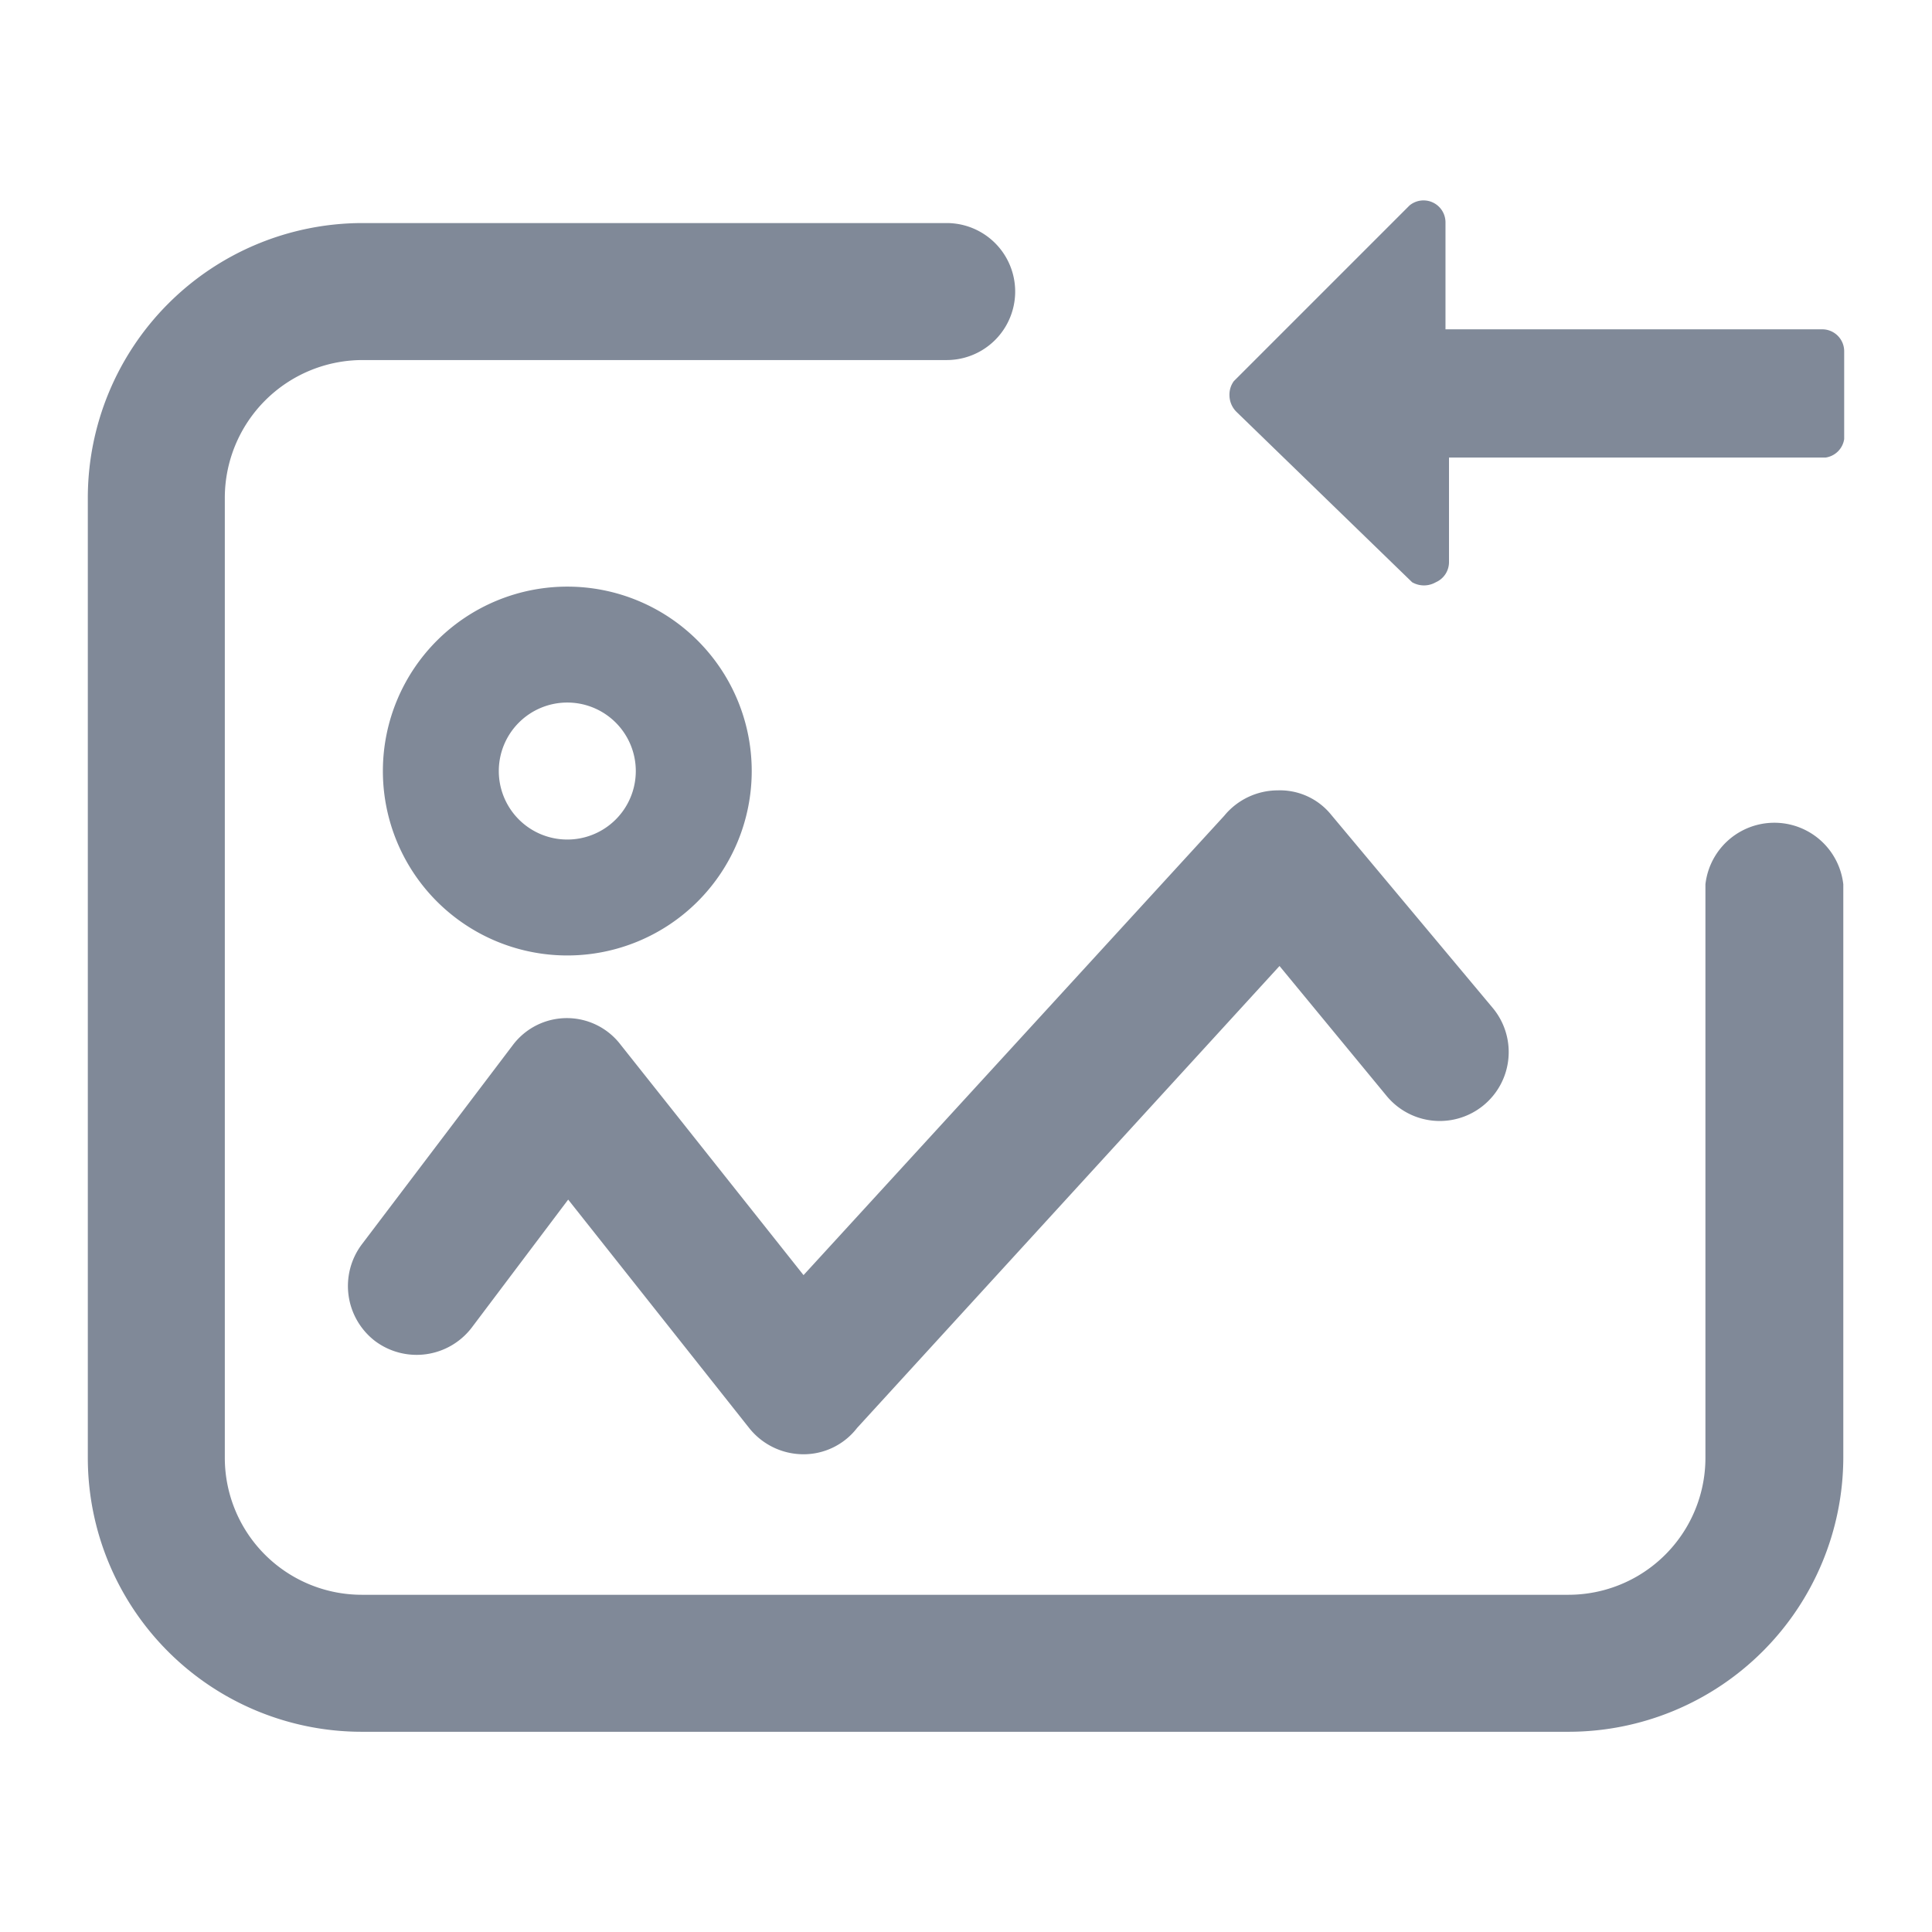 <svg id="Layer_1" data-name="Layer 1" xmlns="http://www.w3.org/2000/svg" viewBox="0 0 22 22"><defs><style>.cls-1{fill:#808998;}</style></defs><title>getimage</title><path class="cls-1" d="M17.86,19.72H4.12A3.12,3.12,0,0,1,1,16.6V5.67A3.13,3.13,0,0,1,4.12,2.54h6.66a.78.78,0,0,1,0,1.56H4.12A1.57,1.57,0,0,0,2.56,5.67V16.6a1.56,1.56,0,0,0,1.56,1.56H17.86a1.56,1.56,0,0,0,1.56-1.56V10.07a.79.79,0,0,1,1.57,0V16.6A3.13,3.13,0,0,1,17.86,19.72ZM4.27,15.27a.79.79,0,0,0,1.1-.15l1.1-1.46,2.06,2.6a.79.79,0,0,0,.62.3h0a.77.77,0,0,0,.61-.3L14.57,11l1.22,1.48a.78.78,0,1,0,1.21-1L15.16,9.28A.75.75,0,0,0,14.55,9a.79.79,0,0,0-.61.29L9.15,14.52,7.07,11.9a.77.77,0,0,0-1.23,0L4.12,14.17A.79.79,0,0,0,4.27,15.27Zm.09-6.5a2.1,2.1,0,1,1,2.1,2.11A2.1,2.1,0,0,1,4.36,8.77Zm1.32,0A.78.78,0,1,0,6.46,8,.78.78,0,0,0,5.68,8.77Z"/><path class="cls-1" d="M16.05,2.34l-2,2A.26.26,0,0,0,14,4.5a.27.27,0,0,0,.08.19l2,1.94a.27.27,0,0,0,.27,0,.25.25,0,0,0,.15-.23l0-1.19h4.29A.25.25,0,0,0,21,5V4a.25.25,0,0,0-.25-.25H16.46V2.53a.25.25,0,0,0-.41-.19Z"/></svg>